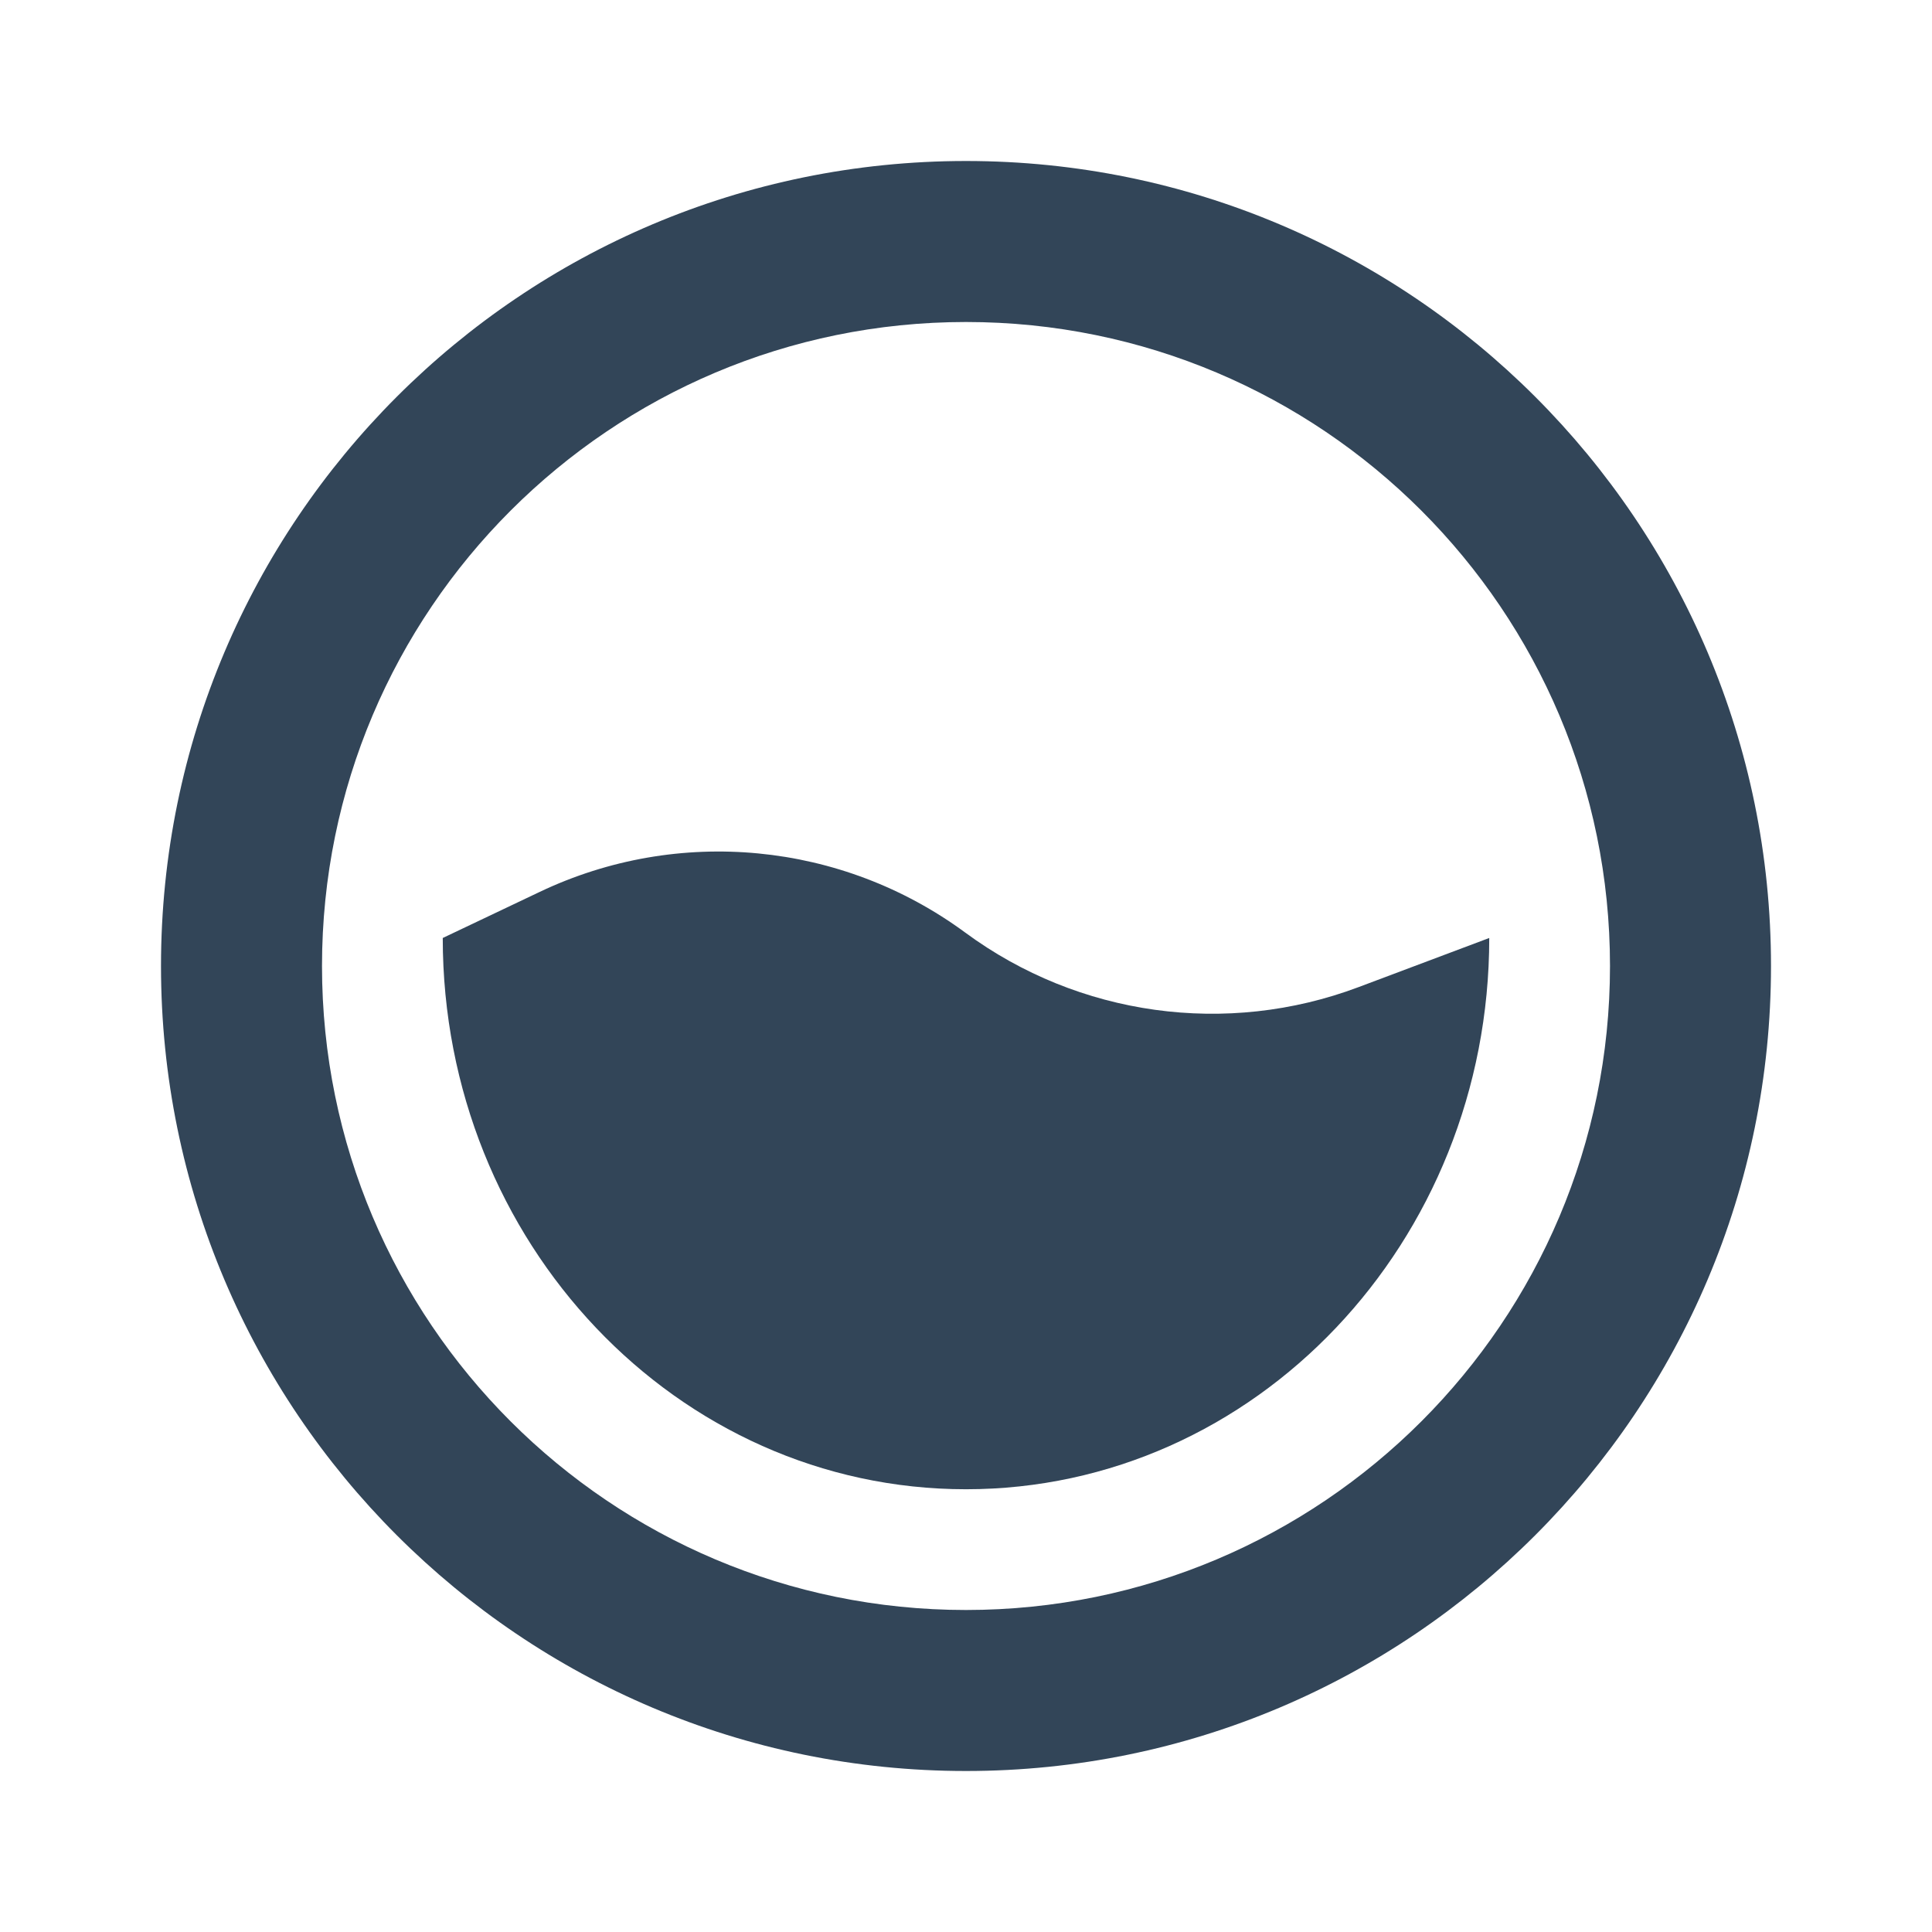 <svg width="48" height="48" viewBox="0 0 48 48" fill="none" xmlns="http://www.w3.org/2000/svg">
<path d="M11 23.304C11 30.868 16.82 37 24 37C31.18 37 37 30.868 37 23.304L33.752 24.525C30.477 25.757 26.8 25.247 23.983 23.171C20.915 20.911 16.852 20.521 13.411 22.158L11 23.304Z" fill="#324558"/>
<path fill-rule="evenodd" clip-rule="evenodd" d="M44 24C44 35.046 35.046 44 24 44C12.954 44 4 35.046 4 24C4 12.954 12.954 4 24 4C35.046 4 44 12.954 44 24ZM40 24C40 32.837 32.837 40 24 40C15.163 40 8 32.837 8 24C8 15.163 15.163 8 24 8C32.837 8 40 15.163 40 24Z" fill="#324558"/>
</svg>
